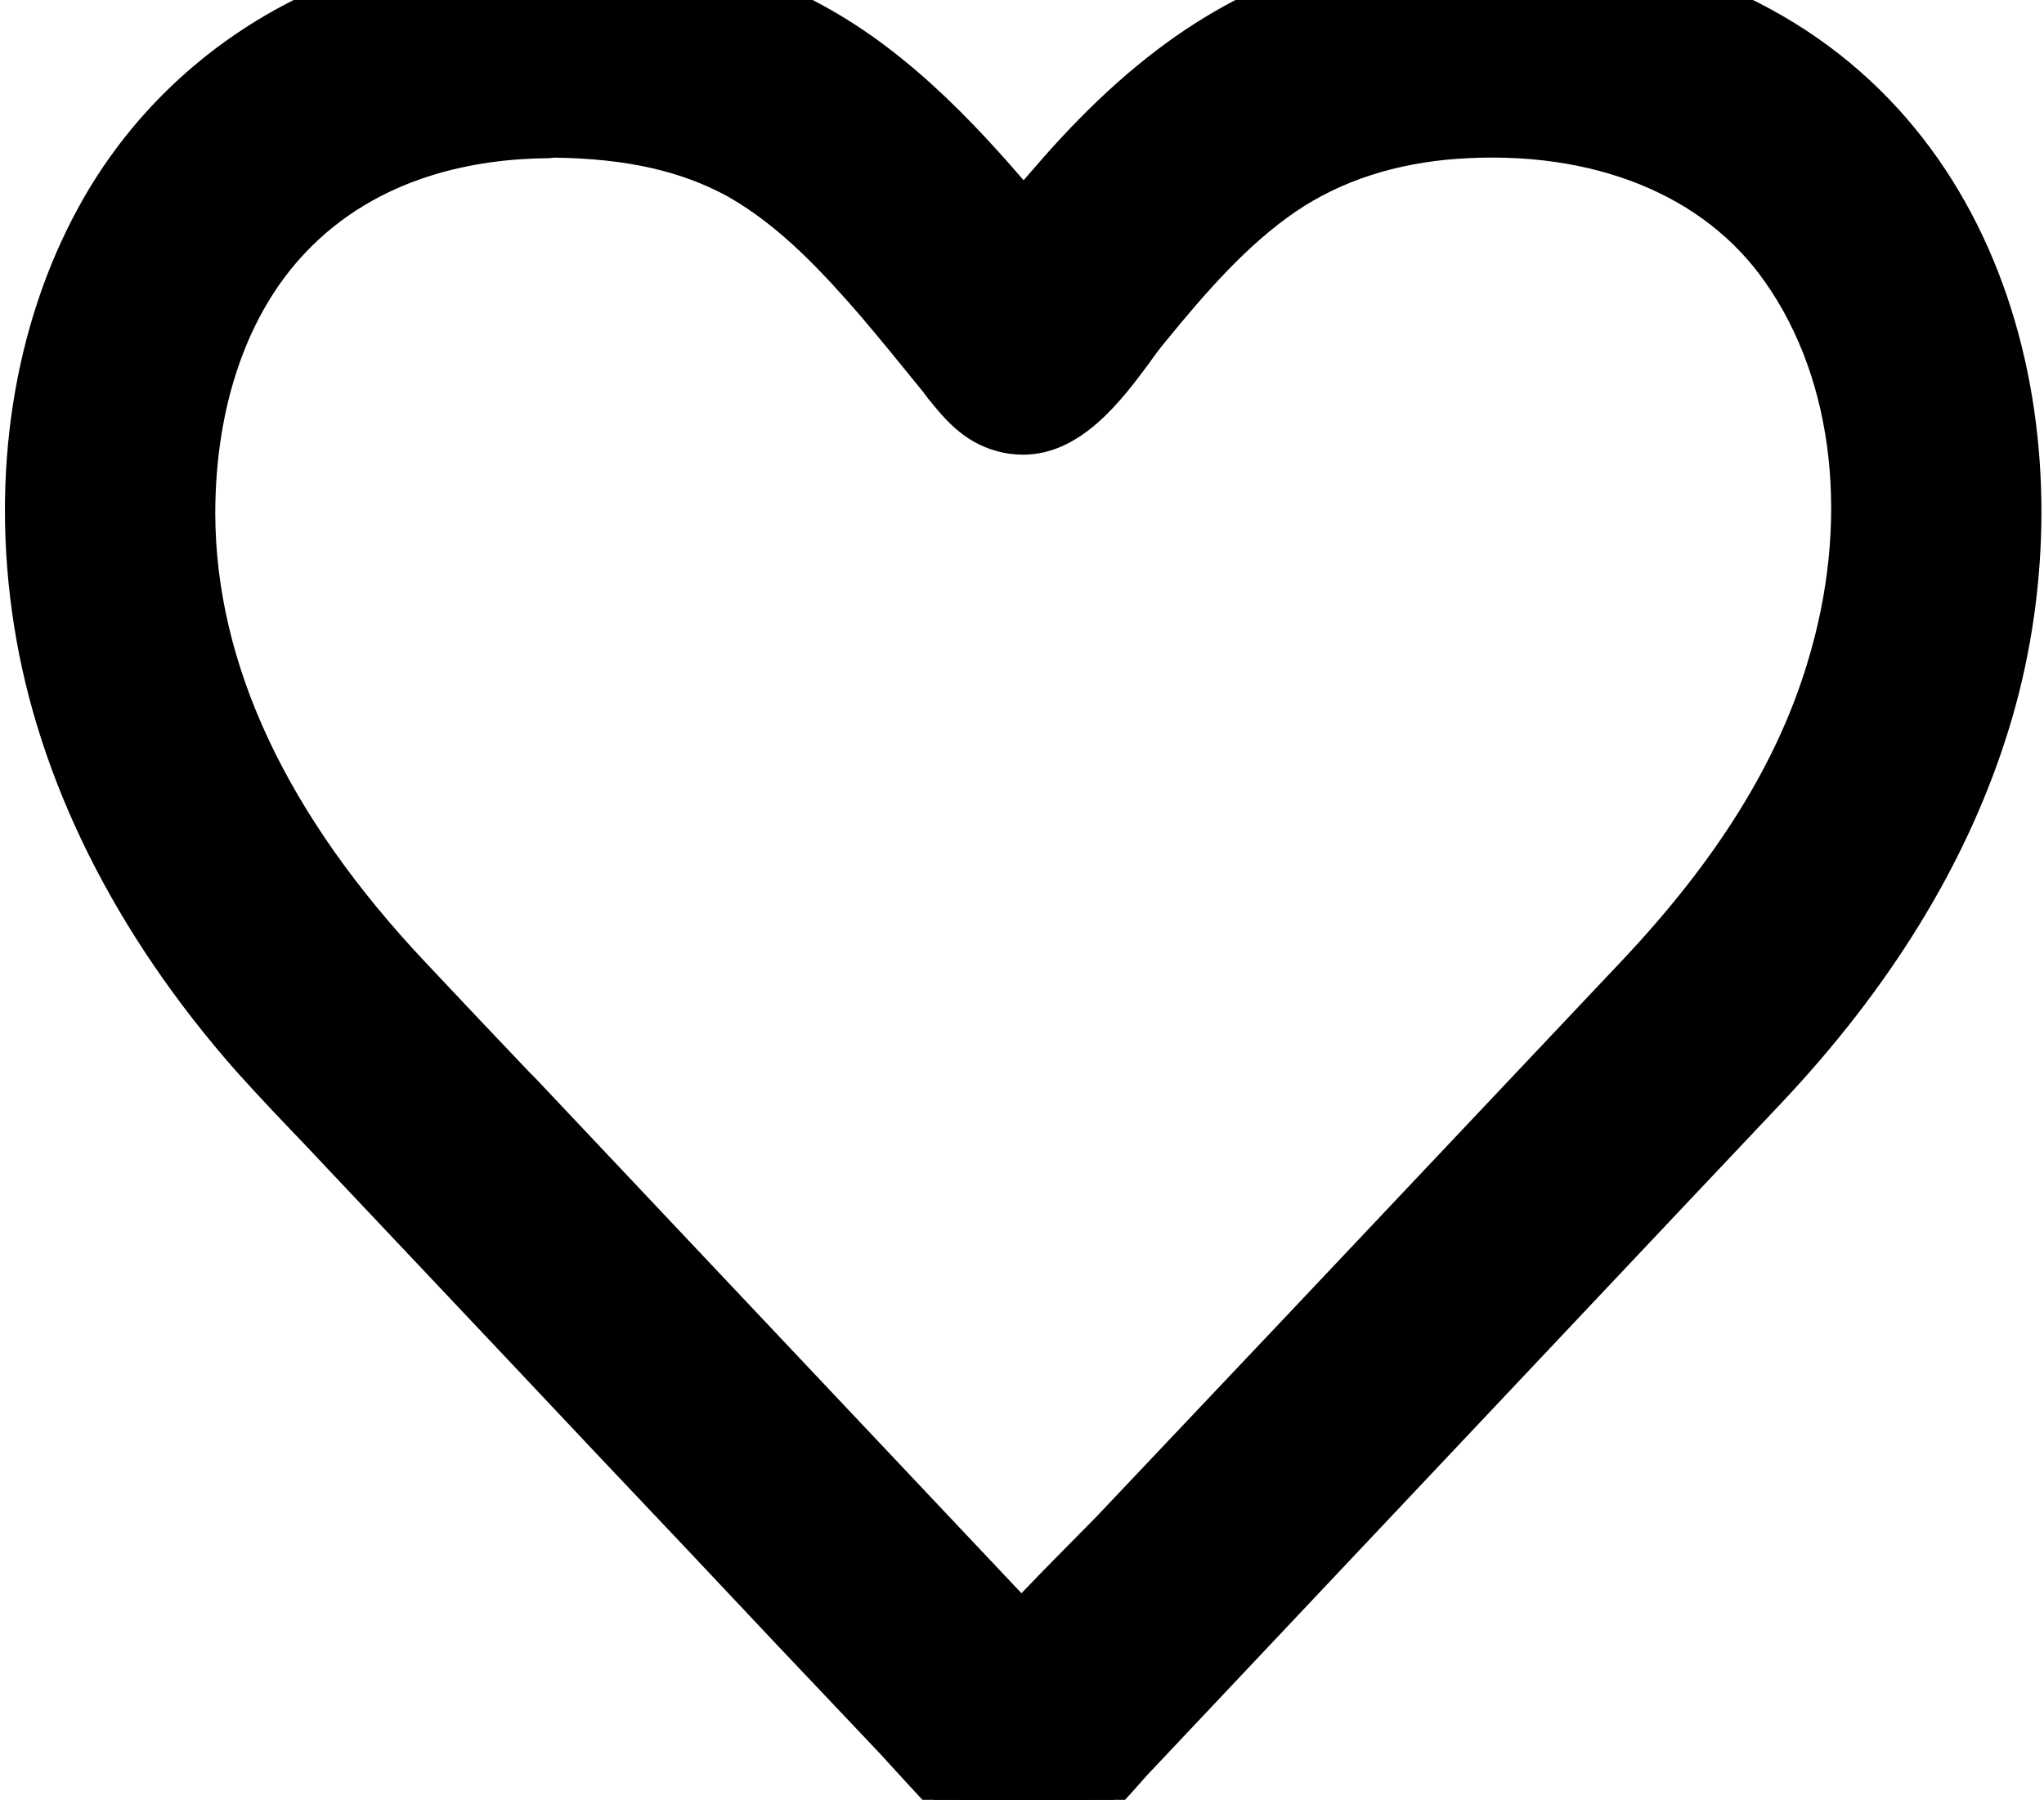 <?xml version="1.0" encoding="utf-8"?>
<!-- Generator: Adobe Illustrator 19.1.0, SVG Export Plug-In . SVG Version: 6.00 Build 0)  -->
<svg version="1.1" id="Layer_1" xmlns="http://www.w3.org/2000/svg" xmlns:xlink="http://www.w3.org/1999/xlink" x="0px" y="0px"
	 viewBox="0 0 379.8 334.5" style="enable-background:new 0 0 379.8 334.5;" xml:space="preserve">
<g>
	<g>
		<g>
			<path d="M190.2,333.3L190.2,333.3c-2.1,0-4-0.9-5.5-2.4L57.5,196.1c-28.8-30-44.6-65.8-44.6-100.6c0-56.3,35.8-94.1,89.1-94.1
				c45.8,0,64,21.3,88.2,50.9c24.2-29.7,42.3-50.9,88.2-50.9c53.3,0,89.2,37.8,89.2,94.1c0,34.9-15.9,70.6-44.7,100.7L195.7,330.9
				C194.2,332.4,192.3,333.3,190.2,333.3z M102,17.3c-44.9,0-73.8,30.7-73.8,78.1c0,30.6,14.3,62.3,40.2,89.4l121.8,129.1l121.8-129
				c25.9-27.1,40.2-58.8,40.2-89.4c0-47.5-29-78.1-73.9-78.1c-39.6,0-54,17.7-77.9,47l-4.5,5.5c-1.5,1.8-3.6,2.8-5.8,2.8l0,0
				c-2.2,0-4.4-1-5.8-2.8l-4.5-5.5C156.1,35,141.7,17.3,102,17.3z"/>
		</g>
	</g>
</g>
<g>
	<g>
		<g>
			<g>
				<g>
					<g>
						<path d="M190.2,333.3L190.2,333.3c-2.1,0-4-0.9-5.5-2.4L57.5,196.1c-28.8-30-44.6-65.8-44.6-100.6c0-56.3,35.8-94.1,89.1-94.1
							c45.8,0,64,21.3,88.2,50.9c24.2-29.7,42.3-50.9,88.2-50.9c53.3,0,89.2,37.8,89.2,94.1c0,34.9-15.9,70.6-44.7,100.7
							L195.7,330.9C194.2,332.4,192.3,333.3,190.2,333.3z M102,17.3c-44.9,0-73.8,30.7-73.8,78.1c0,30.6,14.3,62.3,40.2,89.4
							l121.8,129.1l121.8-129c25.9-27.1,40.2-58.8,40.2-89.4c0-47.5-29-78.1-73.9-78.1c-39.6,0-54,17.7-77.9,47l-4.5,5.5
							c-1.5,1.8-3.6,2.8-5.8,2.8l0,0c-2.2,0-4.4-1-5.8-2.8l-4.5-5.5C156.1,35,141.7,17.3,102,17.3z"/>
						<path d="M190.2,337.8c-3.2,0-6.3-1.3-8.7-3.7l-0.1-0.1L54.2,199.2C24.7,168.4,8.4,131.6,8.4,95.5c0-28.8,8.9-53.4,25.8-71.3
							C51.1,6.3,74.6-3.1,102-3.1c46.2,0,66.5,21.9,88.2,48.3C211.8,18.8,232-3.1,278.4-3.1c27.4,0,50.9,9.5,67.9,27.3
							c16.9,17.8,25.8,42.5,25.8,71.3c0,36-16.3,72.8-45.9,103.8L198.9,334.1C196.5,336.5,193.4,337.8,190.2,337.8z M187.9,327.7
							c1.4,1.4,3.1,1.4,4.6,0l127.1-134.6c28-29.3,43.5-64,43.5-97.6c0-53.6-34-89.6-84.7-89.6c-44.6,0-61.4,20.7-84.7,49.2
							l-3.5,4.3l-3.5-4.3C163.3,26.5,146.5,5.9,102,5.9c-50.6,0-84.6,36-84.6,89.6c0,33.7,15.4,68.4,43.3,97.5L187.9,327.7z
							 M190.2,320.4L65.1,187.9c-26.7-27.9-41.4-60.8-41.4-92.5c0-24.4,7.4-45.2,21.3-59.9c14-14.8,33.7-22.7,57-22.7
							c42,0,57.6,19.4,81.3,48.8l4.5,5.6c0.5,0.7,1.4,1.1,2.2,1.1c0.9,0,1.7-0.4,2.3-1.2l4.5-5.5c23.9-29.3,39.6-48.6,81.3-48.6
							c23.3,0,43,7.8,57.1,22.6c14,14.8,21.3,35.5,21.3,60c0,31.7-14.7,64.5-41.4,92.5L190.2,320.4z M102,21.8
							c-42.1,0-69.3,28.9-69.3,73.6c0,29.4,13.8,60,39,86.3l118.5,125.7l118.5-125.5c25.1-26.3,39-56.9,39-86.3
							c0-44.7-27.2-73.6-69.4-73.6c-37.4,0-50.5,16.1-74.3,45.3l-4.6,5.6c-2.4,2.8-5.7,4.5-9.3,4.5c-3.6,0-7.1-1.7-9.3-4.5l-4.5-5.5
							C152.7,37.9,139.7,21.8,102,21.8z"/>
					</g>
					<g>
						<path d="M190.2,334.8c-2.4,0-4.7-1-6.6-2.8L56.4,197.1c-29-30.2-45-66.3-45-101.6c0-57.2,36.4-95.6,90.6-95.6
							c46.5,0,65.2,22,88.2,50c22.9-28.1,41.6-50,88.2-50c54.3,0,90.7,38.4,90.7,95.6c0,35.2-16,71.3-45.1,101.7L196.8,331.9
							C194.9,333.8,192.6,334.8,190.2,334.8z M102,2.9c-52.4,0-87.6,37.2-87.6,92.6c0,34.5,15.7,69.9,44.2,99.6l127.2,134.8
							c1.3,1.3,2.8,1.9,4.4,1.9s3.2-0.7,4.4-2l127.2-134.7c28.6-29.9,44.3-65.2,44.3-99.7c0-55.4-35.2-92.6-87.7-92.6
							c-46,0-64.1,22.2-87,50.3l-1.2,1.4l-1.2-1.4C166,25.1,147.9,2.9,102,2.9z M190.2,316.1L67.3,185.8
							c-26.2-27.4-40.6-59.5-40.6-90.4c0-48.4,29.6-79.6,75.3-79.6c40.5,0,55,17.9,79,47.7l4.5,5.5c1.1,1.4,2.8,2.2,4.6,2.2
							c1.8,0,3.5-0.8,4.6-2.3l4.6-5.6c24.1-29.6,38.7-47.5,79-47.5c45.8,0,75.4,31.2,75.4,79.6c0,30.9-14.4,63-40.6,90.4
							L190.2,316.1z M102,18.8c-43.9,0-72.3,30.1-72.3,76.6c0,30.1,14.1,61.5,39.8,88.4l120.7,128l120.7-127.8
							c25.7-26.9,39.8-58.2,39.8-88.4c0-46.5-28.4-76.6-72.4-76.6c-38.9,0-53.1,17.5-76.7,46.4l-4.6,5.6c-1.8,2.1-4.3,3.4-7,3.4
							c-2.7,0-5.3-1.3-7-3.4l-4.5-5.5C155.2,36.3,141.1,18.8,102,18.8z"/>
						<path d="M190.2,339.3c-3.7,0-7-1.4-9.7-4.2l-0.1-0.1L53.1,200.2C23.3,169.2,6.9,132,6.9,95.5c0-29.2,9.1-54.2,26.2-72.3
							C50.3,5,74.1-4.6,102-4.6c46.9,0,66.9,21.5,88.2,47.4c21.2-25.9,41.2-47.4,88.2-47.4c27.9,0,51.7,9.6,69,27.8
							c17.2,18.1,26.2,43.1,26.2,72.3c0,36.4-16.5,73.6-46.4,104.8L200,335.1C197.2,337.8,193.9,339.3,190.2,339.3z M189,326.7
							c0.4,0.4,0.8,0.6,1.2,0.6c0.1,0,0.6,0,1.2-0.6l127.1-134.6c27.8-29,43.1-63.3,43.1-96.6c0-52.7-33.4-88.1-83.2-88.1
							c-43.9,0-60.5,20.4-83.5,48.7l-4.6,5.7l-4.7-5.7C162.4,27.8,145.7,7.4,102,7.4c-49.7,0-83.1,35.4-83.1,88.1
							c0,33.4,15.2,67.6,42.9,96.4L189,326.7z M190.2,322.6L64,188.9c-27-28.2-41.8-61.4-41.8-93.5c0-24.9,7.5-46,21.7-61
							C58.2,19.3,78.3,11.3,102,11.3c42.7,0,58.5,19.6,82.5,49.3l4.5,5.6c0.5,0.6,1.6,0.7,2.3-0.1l4.5-5.5
							c24.1-29.6,40.1-49.1,82.5-49.1c23.7,0,43.8,8,58.1,23.1c14.2,15,21.8,36.1,21.8,61c0,32.1-14.9,65.3-41.9,93.5L190.2,322.6z
							 M102,23.3c-41.2,0-67.8,28.3-67.8,72.1c0,29,13.7,59.3,38.5,85.3l117.5,124.5l117.4-124.4c24.9-26,38.6-56.3,38.6-85.3
							c0-43.8-26.7-72.1-67.9-72.1c-36.7,0-49.7,15.9-73.2,44.7l-4.6,5.6c-2.7,3.2-6.5,5-10.4,5c-4.1,0-8-1.9-10.5-5.1l-4.4-5.4
							C151.8,39.2,139,23.3,102,23.3z"/>
					</g>
				</g>
				<g>
					<g>
						<g>
							<path d="M190.2,327.3c-1.5-0.2-3.2-2.7-4.1-3.7c-2.8-3-5.7-6-8.5-9c-9.4-9.9-18.8-19.9-28.1-29.8
								c-22.4-23.7-44.8-47.4-67.2-71.2c-20.3-21.5-41-42.2-53-69.8C11.4,102.5,14.9,44.9,56.7,19.3C76,7.5,100.4,4.8,122.3,9
								c22,4.2,38.1,17.5,52.5,34c3.8,4.4,7.5,8.9,11.2,13.4c1.9,2.3,6.6,2.3,8.5,0c13.4-16.5,27.5-34.3,47.6-42.7
								c20.9-8.8,46.8-8.7,68-1c45,16.3,58.7,68.7,47.7,111.5c-6.6,25.8-21.2,48.6-39.3,67.8c-4.7,5-9.4,9.9-14.1,14.9
								c-21.7,22.9-43.3,45.9-65,68.8c-10.3,10.9-20.5,21.7-30.8,32.6c-5.4,5.8-10.6,12.3-16.6,17.6
								C191.5,326.4,191.2,327.1,190.2,327.3c-7.6,0.8-7.7,12.8,0,12c8.8-0.9,14-8.7,19.7-14.7c9.8-10.4,19.7-20.9,29.5-31.3
								c23.4-24.8,46.8-49.6,70.2-74.4c5.7-6,11.3-12,17-18c17.7-18.8,32.3-40.5,40.3-65.1c15-45.9,4.5-104.2-40.8-128.8
								c-21.7-11.8-48-14.1-72-9.3c-23.1,4.6-41,18.6-56.2,36c-4.1,4.7-8.1,9.5-12,14.4c2.8,0,5.7,0,8.5,0
								C180,30.5,165,12.4,143.6,3.2C120.9-6.7,92.8-7.4,69.4,0.3c-21.1,7-38.9,21.5-49.6,41.1C7.6,63.7,4.6,90.4,8.5,115.3
								c4.7,29.9,20,57.3,39.9,79.8c5.3,5.9,10.8,11.6,16.3,17.4c22.5,23.8,45,47.7,67.5,71.5c10.8,11.4,21.5,22.8,32.3,34.2
								c5.3,5.6,10.3,11.4,15.8,16.8c2.9,2.8,6,4,9.9,4.4C197.9,340.1,197.8,328,190.2,327.3z"/>
							<path d="M190.8,343.9c-0.3,0-0.7,0-1,0c-0.1,0-0.3,0-0.4,0c-1.2,0-2.3-0.2-3.4-0.6c-3.4-0.9-6.3-2.5-8.8-5
								c-3.6-3.6-7.1-7.3-10.4-10.9c-1.8-2-3.7-4-5.6-6c-5.4-5.7-10.8-11.4-16.2-17.1c-5.4-5.7-10.7-11.4-16.1-17.1
								c-11.3-11.9-22.5-23.8-33.8-35.8c-11.2-11.9-22.5-23.8-33.7-35.7l-3.2-3.4c-4.4-4.6-8.9-9.3-13.2-14.1
								c-22.4-25.3-36.5-53.7-41-82.1c-4.3-27.7-0.1-54.9,11.8-76.8C27,18.8,45.5,3.5,68-4c25.1-8.3,54.1-7.1,77.4,3
								c18.6,8,32.6,22.4,44.7,36.8c1.5-1.7,2.9-3.4,4.4-5.1c18.6-21.3,37.2-33.2,58.7-37.5c26.9-5.4,53.6-1.9,75,9.8
								c48.4,26.3,58.2,87.4,42.9,134.2c-7.6,23.2-21.5,45.7-41.3,66.8c-2.8,3-5.7,6-8.5,9c-2.8,3-5.7,6-8.6,9.1l-99.7,105.7
								c-1,1-1.9,2.1-2.9,3.2c-3.9,4.4-8.3,9.3-14.3,11.6C194.4,343.4,192.7,343.9,190.8,343.9z M189.1,334.7c0.2,0,0.5,0.1,0.7,0.1
								c0.5-0.1,1-0.2,1.6-0.3c0.1-0.3,0.1-0.8,0-1.4c-0.2-0.8-0.7-1.1-1.1-1.3c-0.4,0.1-0.8,0.4-1.1,1.2
								C188.9,333.8,189,334.4,189.1,334.7z M197.9,326.6c0.7,0.8,1.2,1.7,1.6,2.7c1.4-1.4,2.7-2.8,4-4.4c1-1.1,2-2.3,3.1-3.4
								l99.7-105.7c2.9-3,5.7-6,8.5-9c2.8-3,5.6-6,8.5-9c18.9-20.1,32.1-41.4,39.3-63.4C376.8,91.2,368,34.9,324,10.9
								c-19.3-10.5-44.5-13.7-69-8.8c-19.4,3.9-36.5,14.8-53.7,34.5c-1.8,2.1-3.6,4.1-5.3,6.2c0.6,0.8,1.3,1.5,1.9,2.3
								c11.9-14.4,24.8-28.2,42.5-35.6c21.2-8.9,48.5-9.3,71.3-1.1c22.2,8.1,38.7,24.8,47.5,48.5c7.8,20.7,8.8,45.6,3,68.4
								c-6.3,24.5-19.9,48-40.4,69.8c-2.3,2.5-4.7,5-7,7.4c-2.4,2.5-4.7,5-7.1,7.5c-10.9,11.5-21.8,23-32.7,34.6
								c-10.8,11.4-21.5,22.8-32.3,34.2l-30.8,32.6c-1.6,1.7-3.2,3.5-4.8,5.4C204.1,320,201.1,323.4,197.9,326.6z M102.7-0.4
								c-10.9,0-21.8,1.6-31.9,5c-20.3,6.7-37,20.6-47.1,39c-11,20.1-14.8,45.3-10.8,71c4.2,26.7,17.6,53.6,38.8,77.5
								c4.2,4.7,8.7,9.4,13,13.9l3.2,3.4c11.3,11.9,22.5,23.8,33.8,35.8c11.2,11.9,22.5,23.8,33.7,35.7c5.4,5.7,10.8,11.4,16.2,17.1
								c5.4,5.7,10.7,11.4,16.1,17.1c1.9,2,3.8,4.1,5.7,6.1c2.4,2.7,4.9,5.4,7.5,8c0.4-1,1-1.9,1.7-2.8c-1.3-1.4-2.7-2.8-4-4.3
								c-1.4-1.5-2.9-3-4.3-4.5c-9.3-9.8-18.6-19.7-28.1-29.8c-21.9-23.2-44.6-47.2-67.2-71.2c-1.4-1.5-2.9-3-4.3-4.5
								C56,192.4,36.6,172,25.2,145.6C6.5,102.6,10.4,42.4,54.4,15.5C73.4,3.8,98.5-0.2,123.1,4.6c25.6,4.9,42.9,21.5,55,35.5
								c1.5,1.7,2.9,3.4,4.3,5.1c0.6-0.7,1.2-1.5,1.8-2.2c-11.7-14-25.1-28.1-42.5-35.6C130.1,2.2,116.4-0.4,102.7-0.4z M102.7,11.6
								c-16,0-31.3,4-43.6,11.5C19.5,47.4,16.3,102.5,33.4,142c10.8,24.9,28.8,43.9,47.8,63.9c1.4,1.5,2.9,3,4.3,4.6
								c22.6,24,45.3,48,67.2,71.2c9.5,10.1,18.8,20,28.1,29.8c1.4,1.5,2.8,3,4.3,4.5c1.4,1.5,2.9,3,4.3,4.5
								c0.3,0.3,0.5,0.6,0.8,0.9c3.5-3.3,6.9-7,10.1-10.7c1.6-1.8,3.3-3.7,5-5.5l30.8-32.6c10.8-11.4,21.6-22.8,32.3-34.2
								c10.9-11.5,21.8-23.1,32.7-34.6c2.4-2.5,4.7-5,7.1-7.5c2.3-2.5,4.7-4.9,7-7.4c19.5-20.7,32.3-42.8,38.2-65.8
								c10.2-39.9-2-90.6-44.9-106.2c-20.7-7.5-45.5-7.2-64.7,0.9c-16.3,6.8-28.7,20.4-40.2,34.4l0.2,0.3h-0.5
								c-1.5,1.8-2.9,3.6-4.4,5.4l-1,1.3c-1.8,2.2-4.6,3.4-7.7,3.4h0c-3.1,0-6-1.2-7.7-3.4c-1.8-2.2-3.7-4.4-5.5-6.7h-0.5l0.2-0.3
								c-1.8-2.1-3.6-4.3-5.4-6.4c-16.6-19.1-32-29.1-49.9-32.5C115.2,12.2,108.9,11.6,102.7,11.6z M189.4,53.5
								c0.4,0.2,1.3,0.2,1.7,0l0.7-0.9h-3.1C188.9,52.9,189.2,53.2,189.4,53.5z"/>
						</g>
						<g>
							<path d="M190.8,340.9c-0.2,0-0.5,0-0.7,0c-0.2,0-0.3,0-0.5-0.1c-0.9,0-1.8-0.2-2.5-0.5c-3-0.7-5.5-2.1-7.7-4.3
								c-3.6-3.5-7-7.2-10.2-10.8c-1.8-2-3.7-4.1-5.6-6c-5.4-5.7-10.8-11.4-16.2-17.1c-5.4-5.7-10.7-11.4-16.1-17.1
								c-11.3-11.9-22.5-23.8-33.8-35.8c-11.2-11.9-22.5-23.8-33.7-35.7l-3.2-3.4c-4.3-4.6-8.8-9.3-13.1-14
								c-22-24.8-35.9-52.7-40.3-80.6c-4.2-27-0.2-53.6,11.5-74.9C29.3,20.9,47.2,6.1,68.9-1.1c24.5-8,52.6-6.9,75.3,2.9
								c19.2,8.2,33.5,23.7,45.9,38.7c2.2-2.6,4.4-5.3,6.7-7.8C214.9,12,233,0.4,253.8-3.8C280-9,306-5.7,326.8,5.7
								c46.9,25.5,56.4,85,41.5,130.6c-7.4,22.8-21.1,44.9-40.6,65.7c-2.8,3-5.6,6-8.5,9c-2.8,3-5.7,6-8.5,9L211,325.6
								c-1,1.1-2,2.1-3,3.3c-3.9,4.4-7.9,8.9-13.5,10.9C193.5,340.5,192.2,340.9,190.8,340.9z M187.9,337.5c0.6,0.1,1.2,0.2,1.9,0.3
								c0.1,0,0.2,0,0.3,0c1.1-0.1,2.1-0.3,3.1-0.7c1-0.9,1.2-2.2,1.2-2.7c0.2-2.5-1.2-5.2-4.2-5.6c-3.1,0.4-4.5,3.2-4.2,5.7
								C186.1,335.1,186.4,336.8,187.9,337.5z M102.9-3.5c-11.2,0-22.4,1.7-33,5.2c-21,7-38.3,21.3-48.8,40.4
								C9.8,62.8,5.9,88.7,10,115.1c4.3,27.3,18,54.6,39.5,79c4.2,4.7,8.7,9.4,13,14l3.2,3.4c11.3,11.9,22.5,23.8,33.8,35.8
								c11.2,11.9,22.5,23.8,33.7,35.7c5.4,5.7,10.8,11.4,16.2,17.1c5.4,5.7,10.7,11.4,16.1,17.1c1.9,2,3.8,4.1,5.6,6.1
								c3.3,3.6,6.6,7.2,10.1,10.7c0.6,0.5,1.1,1,1.7,1.5c0-0.2-0.1-0.4-0.1-0.6c-0.3-3,1-6.3,3.9-8c-0.5-0.5-0.9-1-1.3-1.5
								c-0.2-0.3-0.4-0.5-0.6-0.7c-1.4-1.5-2.8-3-4.2-4.5c-1.4-1.5-2.9-3-4.3-4.5c-9.3-9.8-18.6-19.7-28.1-29.8
								c-21.9-23.2-44.6-47.2-67.2-71.2c-1.4-1.5-2.9-3-4.3-4.5c-18.5-19.6-37.7-39.8-49-65.7C9.8,102.5,13.4,44,55.9,18
								C74.3,6.7,98.6,2.9,122.6,7.5c24.7,4.7,41.5,20.9,53.3,34.5c3.8,4.4,7.6,9,11.2,13.4c0.6,0.8,1.8,1.2,3.1,1.2c0,0,0,0,0,0
								c1.3,0,2.5-0.5,3.1-1.2l1-1.3c13.4-16.5,27.2-33.5,47.2-41.9c20.5-8.6,47-9,69.1-1C332,19,347.8,35.2,356.4,58
								c7.5,20.1,8.6,44.4,2.9,66.6c-6.1,24-19.5,47.1-39.7,68.5c-2.3,2.5-4.7,5-7,7.4c-2.4,2.5-4.7,5-7.1,7.5
								c-10.9,11.5-21.8,23-32.7,34.6c-10.8,11.4-21.5,22.8-32.3,34.2l-30.8,32.6c-1.6,1.8-3.3,3.6-4.9,5.4
								c-3.6,4.1-7.4,8.3-11.5,12c2.9,1.6,4.3,4.9,4,8c0,0.1,0,0.2,0,0.3c3.1-2.1,5.8-5.1,8.4-8.1c1-1.1,2-2.3,3-3.4l99.7-105.7
								c2.9-3,5.7-6,8.5-9c2.8-3,5.6-6,8.5-9c19.2-20.4,32.7-42.1,40-64.5C380,90.9,370.9,33,325.4,8.3c-19.9-10.8-45.8-14.2-71-9.1
								c-20.1,4-37.7,15.3-55.4,35.5c-2.3,2.7-4.7,5.4-7,8.2c1.2,1.4,2.3,2.9,3.5,4.3l2,2.4h-14.8l1.9-2.4c1.1-1.4,2.3-2.9,3.4-4.3
								C175.9,28,161.7,12.6,143,4.6C130.8-0.8,116.9-3.5,102.9-3.5z M102.7,8.6c-16.5,0-32.4,4.1-45.2,12
								c-41,25.1-44.4,81.9-26.8,122.6c11,25.4,29.2,44.6,48.4,64.8c1.4,1.5,2.9,3,4.3,4.5c22.6,24,45.3,48,67.2,71.2
								c9.5,10.1,18.8,20,28.1,29.8c1.4,1.5,2.8,3,4.3,4.5c1.4,1.5,2.8,3,4.2,4.5c0.2,0.2,0.4,0.5,0.7,0.8c0.5,0.6,1.6,1.9,2.3,2.3
								c0.1-0.1,0.2-0.2,0.3-0.4c0.1-0.2,0.3-0.3,0.4-0.5c4.2-3.7,8-8,11.6-12.1c1.6-1.8,3.3-3.7,4.9-5.5l30.8-32.6
								c10.8-11.4,21.6-22.8,32.3-34.2c10.9-11.5,21.8-23.1,32.7-34.6c2.4-2.5,4.7-5,7.1-7.5c2.3-2.5,4.7-4.9,7-7.4
								c19.8-21,32.9-43.6,38.9-67.1c10.6-41.1-2.2-93.6-46.8-109.7c-21.4-7.8-47-7.4-66.9,1c-19.2,8-32.8,24.8-46,41l-1,1.3
								c-1.2,1.4-3.2,2.3-5.4,2.3c0,0,0,0,0,0c-2.2,0-4.2-0.8-5.4-2.3c-3.7-4.4-7.4-9-11.2-13.4c-11.5-13.2-27.8-29-51.6-33.5
								C115.6,9.2,109.1,8.6,102.7,8.6z M189,46.6h2.2c-0.4-0.4-0.7-0.9-1.1-1.4C189.8,45.7,189.4,46.1,189,46.6z"/>
							<path d="M190.8,345.4c-0.4,0-0.8,0-1.1-0.1l-0.3,0l0,0.1l-0.2-0.1c-1.3,0-2.5-0.3-3.6-0.6c-3.6-0.9-6.8-2.7-9.5-5.4
								c-3.7-3.6-7.1-7.4-10.4-11c-1.7-1.9-3.7-4-5.6-6c-5.4-5.7-10.8-11.4-16.2-17.1c-5.4-5.7-10.7-11.4-16.1-17.1
								c-11.3-11.9-22.5-23.8-33.8-35.8c-11.2-11.9-22.5-23.8-33.7-35.7l-3.2-3.4c-4.4-4.6-8.9-9.3-13.2-14.1
								C21.4,173.6,7.1,145,2.6,116.2c-4.4-28-0.1-55.6,12-77.7c11.3-20.7,30.1-36.3,53-43.9c25.5-8.4,54.8-7.2,78.5,3.1
								c17.9,7.7,31.8,21.5,44.1,35.8c1.1-1.3,2.2-2.5,3.3-3.8c18.8-21.5,37.7-33.6,59.5-37.9c27.3-5.4,54.3-1.9,76,9.9
								c49.1,26.7,59.1,88.6,43.6,135.9C365,161.1,351,183.8,331,205c-2.8,3-5.7,6-8.5,9c-2.8,3-5.7,6-8.6,9.1l-99.7,105.7
								c-1,1-1.9,2.1-2.9,3.2c-4,4.5-8.5,9.6-14.9,12C194.8,344.9,192.9,345.4,190.8,345.4z M199.8,326.8
								C199.8,326.8,199.8,326.8,199.8,326.8c0.1-0.1,0.2-0.2,0.3-0.3C200,326.5,199.9,326.6,199.8,326.8z M170.9,316.2
								c1.3,1.4,2.5,2.7,3.7,4c2,2.2,4,4.4,6.1,6.5c0,0,0.1-0.1,0.1-0.1c-1-1.1-2.1-2.2-3.2-3.4c-1.4-1.5-2.9-3-4.3-4.5
								C172.4,317.9,171.7,317,170.9,316.2z M102.7,13.1c-16,0-30.8,3.9-42.9,11.3c-38.9,23.8-41.9,78-25,117
								c10.7,24.7,28.6,43.5,47.5,63.5c1.4,1.5,2.9,3,4.3,4.6c22.4,23.8,44.9,47.6,66.7,70.6l0.5,0.6c9.5,10.1,18.8,20,28.1,29.8
								c1.4,1.5,2.8,3,4.3,4.5l0.1,0.1c1.3,1.4,2.7,2.8,4,4.2c3.1-3,6-6.3,8.9-9.5c1.6-1.8,3.3-3.7,5-5.6l30.8-32.6
								c10.8-11.4,21.6-22.8,32.3-34.2c10.9-11.5,21.8-23.1,32.7-34.6c2.4-2.5,4.7-5,7.1-7.5c2.3-2.5,4.7-4.9,7-7.4
								c19.3-20.5,32-42.4,37.9-65.2c10.1-39.2-1.9-89.1-43.9-104.4c-20.4-7.4-44.8-7.1-63.6,0.9c-15.7,6.5-27.6,19.5-38.8,33.1
								l1.5,1.8h-3c-1.3,1.6-2.6,3.2-3.9,4.8l-1,1.3c-2.1,2.5-5.3,3.9-8.9,3.9c-3.5,0-6.9-1.5-8.9-3.9c-1.7-2-3.4-4.1-5.1-6.1h-2.9
								l1.4-1.8c-1.5-1.8-3.1-3.6-4.6-5.4c-11-12.6-26.6-27.7-49.1-32C115.1,13.7,108.8,13.1,102.7,13.1z M316.9,202.4
								c-0.2,0.2-0.3,0.4-0.5,0.6l-0.5,0.6c-2.4,2.5-4.7,5-7.1,7.5c-10.9,11.5-21.8,23-32.7,34.6c-10.8,11.4-21.6,22.8-32.3,34.2
								L213,312.4c-1.3,1.4-2.7,3-4.1,4.5l96.4-102.2c2.7-2.8,5.3-5.6,8-8.4l0.6-0.6C314.8,204.6,315.9,203.5,316.9,202.4z
								 M25.1,149.2c6.7,14.5,16,28.7,27.7,41.9c4.2,4.6,8.6,9.3,12.9,13.8l3.3,3.4c11.3,11.9,22.5,23.8,33.8,35.8
								c11.2,11.9,22.5,23.8,33.7,35.7c5.4,5.7,10.8,11.4,16.2,17.1c0.2,0.2,0.3,0.4,0.5,0.5c-2.7-2.8-5.4-5.7-8.1-8.6l-0.3-0.3
								c-21.8-23.1-44.4-47-66.9-70.9c-1.4-1.5-2.9-3-4.3-4.5C55.5,194.1,36.8,174.4,25.1,149.2z M23,48.2
								c-9.3,19.1-12.3,42.4-8.6,66.2c1.5,9.5,4.1,18.9,7.9,28.3C10.7,113.3,9.2,76.9,23,48.2z M347.8,33.1
								c5.2,6.8,9.5,14.6,12.7,23.3c3.8,10,6,21.1,6.6,32.3C366.1,68.6,360,48.8,347.8,33.1z M138.8,7.7c8.1,3.4,15.2,7.8,21.5,12.8
								c-5.8-4.7-12.1-8.8-19-11.8C140.4,8.4,139.6,8,138.8,7.7z M102.9,1C91.9,1,81.3,2.7,71.3,6c-3,1-5.9,2.2-8.8,3.5
								C80.3,1.4,101.8-1,123,3C116.5,1.7,109.7,1,102.9,1z"/>
						</g>
					</g>
					<g>
						<g>
							<path d="M102,11.3c-18.1,0.1-35.9,4.9-50.3,16.1C38.3,37.9,29.4,53,25.3,69.4c-11,44.1,8.9,87.8,38.9,119.6
								c28.6,30.4,57.3,60.7,85.9,91c12,12.7,24,25.4,35.9,38.1c2.2,2.3,6.3,2.3,8.5,0c17.2-18.3,34.5-36.5,51.7-54.8
								c22.3-23.6,44.5-47.1,66.8-70.7c14.2-15,26.9-31.2,35.1-50.4c11.3-26.2,14.4-57.2,3.5-84.1c-9.4-23-28.9-39.6-53.3-44.8
								c-25.5-5.4-53.1-1-73.5,15.7c-10.1,8.2-18.3,18.6-26.5,28.6c-1.4,1.8-5.6,8.9-8,8.9s-6.5-7.1-7.9-8.9
								c-16-19.6-32.7-39-58.6-44.3C116.5,11.9,109.3,11.4,102,11.3c-7.7,0-7.7,12,0,12c12.5,0.1,25,1.9,36,8
								c10.3,5.8,18.5,14.5,26.2,23.4c4,4.7,7.9,9.5,11.8,14.3c3,3.7,5.7,7.7,10.6,9c11.7,3.2,19.3-11.1,25.5-18.6
								c7.5-9.1,15.5-18.4,25.3-25.1c9.9-6.7,21.3-10,33.2-10.8c23.7-1.6,48.3,5.3,62.4,25.7c15.2,21.8,16.1,51.1,8.5,75.9
								c-6.7,22-20,40.8-35.6,57.4c-20.3,21.5-40.6,43-60.9,64.5c-12.3,13-24.6,26-36.9,39c-7,7.4-14.8,14.6-21.3,22.6
								c-0.3,0.4-0.7,0.7-1,1.1c2.8,0,5.7,0,8.5,0c-26.9-28.5-53.9-57.1-80.8-85.6c-12.9-13.7-25.8-27.3-38.7-41
								c-22.7-24-40.7-53.6-40.8-87.6c0-18.9,5.1-38.6,18.3-52.6c12.9-13.7,31-19.4,49.5-19.5C109.7,23.3,109.8,11.3,102,11.3z"/>
							<path d="M190.3,324.3c-2.9,0-5.6-1.1-7.5-3.1c-11.9-12.7-24.1-25.6-35.9-38.1c-9.7-10.3-19.4-20.5-29.1-30.8
								c-18.6-19.7-37.9-40.1-56.8-60.2c-35.6-37.8-50.2-82.9-40-123.8c4.5-18.1,14.5-33.8,28-44.5c14.2-11,32.5-16.9,53-17.1
								c0,0,0.1,0,0.1,0h0c0.1,0,0.2,0,0.3,0c8.5,0.1,15.6,0.8,22.3,2.1c28.6,5.8,46.7,28,61.2,45.9l0.1,0.1
								c0.4,0.5,0.9,1.2,1.4,2.1c0.6,0.9,1.9,2.8,2.9,4.1c1.1-1.3,2.4-3.3,3-4.2c0.6-0.8,1-1.5,1.4-2l0.1-0.1l2-2.4
								c7.6-9.3,15.5-19,25.1-26.8c20.3-16.6,48.5-22.7,77.3-16.6c25.8,5.5,46.4,22.8,56.5,47.5c10.5,26,9.3,57.9-3.5,87.6
								c-7.3,17.1-18.7,33.5-36,51.7l-66.8,70.7c-8.6,9.1-17.2,18.3-25.9,27.4c-6.4,6.7-12.7,13.5-19.1,20.2l0.2,0.2h-0.4
								c-2.2,2.3-4.4,4.7-6.6,7C195.9,323.2,193.1,324.3,190.3,324.3z M188.5,314.2c0.3,0.3,0.5,0.5,0.8,0.8c0.3,0.3,1.6,0.4,2,0
								c0.2-0.3,0.5-0.5,0.7-0.8H188.5z M196,304.9l2.4,2.5c6.2-6.6,12.5-13.2,18.7-19.8c8.6-9.1,17.2-18.2,25.8-27.4l66.8-70.7
								c16.7-17.7,27.3-32.8,34.2-49.1c11.8-27.5,13.1-56.9,3.5-80.6c-8.9-21.9-27.2-37.2-50.1-42.1c-26.1-5.5-51.5-0.1-69.7,14.8
								c-8.9,7.3-16.5,16.5-23.9,25.5l-2,2.4c-0.3,0.3-0.6,0.9-1,1.5c-3.6,5.3-6.5,9.1-10.5,9.1c-4,0-6.8-3.8-10.4-9.1
								c-0.4-0.6-0.8-1.2-1.1-1.5c-17.3-21.2-32.5-37.9-56-42.7c-3.4-0.6-6.9-1.1-10.6-1.4c0,0.3,0,0.6,0,0.9c0,0.7-0.1,1.4-0.2,2.1
								c11,1,20.1,3.7,28.1,8.1c11.4,6.4,20.1,15.9,27.4,24.4c4.1,4.8,8,9.7,11.9,14.4c0.3,0.4,0.7,0.8,1,1.3
								c2.3,2.9,4.3,5.4,7.2,6.2c6.2,1.7,11.3-4.4,17.3-12.5c1.2-1.7,2.4-3.2,3.6-4.6c7.7-9.3,16-18.9,26.2-25.9
								c10-6.8,21.9-10.7,35.4-11.6c28.7-1.9,52.9,8.1,66.4,27.6c14.6,20.9,18,50.8,9.1,79.8c-6.1,20.1-18.1,39.5-36.6,59.2
								l-60.9,64.5l-36.9,39c-2.3,2.4-4.7,4.9-7,7.2C201.5,299.1,198.7,302,196,304.9z M91.8,16.4C77.4,18,64.7,23,54.5,30.9
								c-12,9.4-20.8,23.4-24.8,39.5c-9.4,37.9,4.3,79.9,37.8,115.4c18.9,20.1,38.2,40.5,56.8,60.2c9.7,10.3,19.4,20.5,29.1,30.8
								c9.4,10,19.1,20.2,28.6,30.4l0.2-0.3c0.3-0.5,0.7-0.8,0.9-1c0,0,0.1-0.1,0.1-0.1l0.1-0.1c0.2-0.2,0.3-0.4,0.5-0.6l-73.6-78
								c-6.5-6.9-13-13.8-19.5-20.7c-6.4-6.8-12.8-13.6-19.2-20.4c-27.8-29.4-41.9-59.9-42-90.7c0-22.6,6.9-42.3,19.5-55.7
								c10.8-11.5,25.5-18.4,42.9-20.3c-0.1-0.7-0.2-1.4-0.2-2.2C91.7,17,91.7,16.7,91.8,16.4z M103.1,27.8
								c-0.4,0.1-0.8,0.1-1.3,0.1C88.4,28,69.5,31.2,55.6,46c-11,11.7-17.1,29.3-17.1,49.5c0.1,28.4,13.4,56.8,39.6,84.5
								c6.4,6.8,12.8,13.6,19.2,20.3c6.5,6.9,13,13.8,19.5,20.7l73,77.4c2.7-2.9,5.4-5.7,8.1-8.4c2.3-2.3,4.7-4.7,6.9-7.1l36.9-39
								l60.9-64.5c17.5-18.7,28.9-36.9,34.6-55.6c8.1-26.4,5.1-53.3-7.9-72c-11.6-16.8-32.9-25.5-58.4-23.8
								c-11.9,0.8-22.3,4.2-31,10c-9.3,6.3-16.8,15.1-24.4,24.2c-1,1.2-2.1,2.7-3.3,4.3c-6,8.1-14.3,19.3-26.9,15.8
								c-5.8-1.5-9.1-5.7-12-9.3c-0.3-0.4-0.6-0.8-1-1.2c-3.8-4.7-7.8-9.6-11.7-14.2c-6.8-7.8-14.9-16.7-25-22.4
								C127.1,30.4,116.7,28,103.1,27.8z M101.8,15.8c-0.4,0-1.1,0.1-1.1,1.5c0,1.5,0.9,1.5,1.3,1.5c0.1,0,0.3,0,0.4,0
								c0.6-0.2,0.9-0.7,0.9-1.6c0-1.2-0.7-1.4-1.1-1.4C102.1,15.8,102,15.8,101.8,15.8z"/>
						</g>
						<g>
							<path d="M190.3,321.3c-2.1,0-4-0.8-5.3-2.2C173,306.4,160.8,293.5,149,281c-9.7-10.3-19.4-20.5-29.1-30.8
								C101.3,230.5,82,210.1,63.1,190c-34.9-37-49.2-81.1-39.3-121c4.4-17.4,13.9-32.6,26.9-42.8C64.4,15.6,82.1,9.9,101.9,9.8
								c0,0,0.1,0,0.1,0h0c0.1,0,0.2,0,0.3,0c8.3,0.1,15.3,0.8,21.8,2c27.5,5.6,45.2,27.4,59.5,44.8c0.4,0.5,0.8,1.1,1.3,1.9
								c1,1.5,4.2,6.2,5.4,6.4c1.2-0.2,4.5-5,5.5-6.5c0.5-0.8,0.9-1.4,1.3-1.8l2-2.5c7.5-9.2,15.3-18.7,24.7-26.4
								c19.6-16.1,46.9-21.9,74.8-16c24.9,5.3,44.7,22,54.4,45.7c10.2,25.3,9,56.3-3.5,85.3c-7.1,16.7-18.4,32.9-35.4,50.8
								l-66.8,70.7c-8.6,9.1-17.2,18.3-25.8,27.4c-8.6,9.1-17.2,18.2-25.8,27.4C194.3,320.5,192.3,321.3,190.3,321.3z M95.9,13
								c-16.7,1.1-31.6,6.4-43.3,15.6C40.1,38.4,30.9,53,26.8,69.8c-9.7,38.9,4.3,82,38.5,118.2c18.9,20.1,38.2,40.5,56.8,60.2
								c9.7,10.3,19.4,20.5,29.1,30.8c11.8,12.5,24,25.4,35.9,38.1c0.8,0.8,1.9,1.3,3.2,1.3s2.4-0.5,3.2-1.3
								c8.6-9.1,17.2-18.3,25.8-27.4c8.6-9.1,17.2-18.2,25.8-27.4l66.8-70.7c16.7-17.7,27.8-33.6,34.8-50
								c12.2-28.2,13.4-58.4,3.5-82.9c-9.3-22.8-28.4-38.8-52.2-43.9c-27-5.7-53.3-0.1-72.2,15.4c-9.2,7.4-16.9,16.8-24.3,25.9
								l-2,2.4c-0.3,0.3-0.7,0.9-1.1,1.6c-3,4.4-5.5,7.8-8,7.8c-2.5,0-4.9-3.4-7.9-7.7c-0.5-0.7-0.9-1.4-1.2-1.7
								c-13.9-17.1-31.3-38.3-57.7-43.8c-4.8-0.9-9.8-1.5-15.4-1.8c0.8,1.2,1.2,2.7,1.2,4.2c0,1.7-0.5,3.4-1.5,4.8
								c12.4,0.7,22.4,3.3,30.9,8c10.9,6.2,19.5,15.5,26.6,23.7c4,4.7,8,9.6,11.8,14.3c0.3,0.4,0.7,0.8,1,1.2
								c2.5,3.2,4.9,6.2,8.8,7.3c8.7,2.4,15-6.1,20.5-13.6c1.2-1.6,2.3-3.2,3.5-4.5c7.5-9.1,15.7-18.6,25.6-25.4
								c9.6-6.5,21-10.2,33.9-11.1c27.6-1.9,50.9,7.7,63.7,26.3c14.1,20.2,17.3,49,8.7,77.2c-6,19.7-17.7,38.6-35.9,58L246.1,248
								l-36.9,39c-2.3,2.4-4.7,4.8-7,7.2c-3.5,3.5-7,7.1-10.3,10.8l5.9,6.2h-15l1.8-2.4c0.2-0.3,0.4-0.5,0.6-0.7
								c0.1-0.1,0.3-0.2,0.4-0.4c0.7-0.9,1.5-1.8,2.2-2.7l-75.4-79.9c-6.5-6.9-13-13.8-19.5-20.7c-6.4-6.8-12.8-13.5-19.2-20.3
								c-27.3-28.8-41.1-58.6-41.2-88.6c0-21.8,6.6-40.8,18.7-53.6C64.8,27.5,82.3,23,96.3,22.1c-1-1.4-1.6-3.1-1.6-4.8
								C94.7,15.8,95.1,14.3,95.9,13z M189.1,308.2h1.7l-0.9-1C189.6,307.5,189.3,307.9,189.1,308.2z M103,24.8
								c-0.4,0.1-0.8,0.1-1.2,0.1c-14,0.1-33.7,3.4-48.4,19C41.9,56.2,35.5,74.5,35.5,95.5c0.1,29.2,13.7,58.3,40.4,86.6
								c6.4,6.8,12.8,13.6,19.2,20.3c6.5,6.9,13,13.8,19.5,20.7l75.2,79.7c3.3-3.7,6.8-7.2,10.2-10.7c2.3-2.3,4.7-4.7,6.9-7.1
								l36.9-39l60.9-64.5c17.9-19,29.4-37.6,35.3-56.8c8.4-27.3,5.3-55.2-8.3-74.6c-12.2-17.7-34.5-26.9-61.1-25.1
								c-12.4,0.8-23.4,4.4-32.5,10.5c-9.6,6.6-17.6,15.9-25,24.8c-1.1,1.3-2.2,2.8-3.4,4.4c-5.8,7.8-13.1,17.6-23.7,14.7
								c-4.8-1.3-7.7-4.8-10.4-8.3c-0.3-0.4-0.6-0.8-1-1.2c-3.8-4.7-7.8-9.6-11.8-14.3c-7-8.1-15.3-17.1-25.8-23.1
								C128.1,27.5,117.2,25,103,24.8z M101.9,12.8c-2.9,0.1-4.1,2.3-4.1,4.5c0,2.2,1.3,4.5,4.3,4.5c0.3,0,0.5,0,0.7,0
								c2.5-0.5,3.6-2.6,3.5-4.6c0-2.1-1.3-4.3-4.1-4.4C102.1,12.8,102,12.8,101.9,12.8z"/>
							<path d="M190.3,325.8c-3.3,0-6.4-1.3-8.6-3.6c-2-2.2-4.1-4.4-6.1-6.5h-1.7l0.8-1c-9.7-10.3-19.4-20.6-28.8-30.6
								c-8.5-9.1-17.1-18.1-25.6-27.2l-3.4-3.6c-17.6-18.6-37.6-39.7-56.8-60.2C23.9,155,9.1,109.3,19.5,67.9
								C24.1,49.6,34.2,33.5,48,22.7C62.4,11.4,81.1,5.4,101.9,5.3l0.1,0c0.1,0,0.3,0,0.4,0c8.6,0.1,15.7,0.8,22.5,2.1
								c29.1,6,47.4,28.4,62.1,46.4l0.1,0.1c0.5,0.6,0.9,1.3,1.5,2.2c0.7,1,1.2,1.8,1.7,2.4c0.5-0.7,1.1-1.5,1.8-2.6
								c0.5-0.8,1-1.5,1.4-2l0.1-0.1l2-2.5c7.7-9.4,15.6-19.1,25.4-27c20.7-16.9,49.3-23.1,78.5-16.9c26.3,5.6,47.3,23.3,57.6,48.4
								c10.7,26.4,9.4,58.7-3.5,88.7c-7.4,17.2-18.9,33.8-36.3,52.1l-66.8,70.7c-8.6,9.1-17.2,18.3-25.8,27.4
								c-6,6.4-12.1,12.8-18.1,19.2l1.6,1.7H205c-2,2.2-4.1,4.3-6.1,6.5C196.7,324.5,193.5,325.8,190.3,325.8z M198,304.9l0.3,0.3
								c5.9-6.2,11.8-12.4,17.6-18.7c8.6-9.1,17.2-18.2,25.8-27.4l66.8-70.7c16.4-17.3,27.2-32.8,33.9-48.6
								c11.7-27.1,12.9-56.1,3.5-79.5c-2.6-6.5-6.1-12.4-10.3-17.5c0.8,1,1.5,2,2.2,3c14.8,21.3,18.3,51.6,9.3,81.1
								c-6.2,20.3-18.3,39.9-37,59.8l-60.9,64.5l-36.9,39c-2.3,2.4-4.7,4.8-7,7.2C203,299.8,200.5,302.3,198,304.9z M103.2,29.3
								c-0.4,0-0.9,0.1-1.3,0.1C88.7,29.5,70.3,32.6,56.7,47C45.9,58.4,40,75.6,40,95.5c0.1,28,13.3,56.1,39.2,83.5
								c6.4,6.8,12.8,13.6,19.2,20.3l1.1,1.1c6.1,6.5,12.3,13,18.4,19.5l71.9,76.2c2.4-2.5,4.7-4.9,7.1-7.3c2.3-2.3,4.6-4.7,6.9-7
								l36.9-39l60.9-64.5c17.4-18.5,28.6-36.5,34.2-55c8-26,5.1-52.4-7.7-70.7c-11.3-16.4-32.1-24.8-57.1-23.1
								c-11.6,0.8-21.8,4.1-30.2,9.8c-9.1,6.2-16.9,15.2-24,23.9c-1,1.2-2.1,2.6-3.2,4.2c-5.2,7-12.7,17.1-23.5,17.1
								c-1.6,0-3.3-0.2-5-0.7c-6.2-1.7-9.8-6.2-12.7-9.8c-0.3-0.4-0.6-0.8-0.9-1.2c-3.8-4.7-7.8-9.6-11.7-14.2
								c-6.7-7.7-14.7-16.5-24.6-22.1C126.6,31.8,116.5,29.5,103.2,29.3z M186.6,71.5c0.5,0.3,1,0.5,1.5,0.7c0.2,0,0.3,0.1,0.5,0.1
								C187.9,72.2,187.2,71.9,186.6,71.5z M160.2,41.3c3.1,3.2,5.9,6.4,8.6,9.4c3.4,4,6.8,8.1,10,12.1c0,0-0.1-0.1-0.1-0.1
								c-0.4-0.6-0.8-1.2-1-1.5C172.4,54.9,166.7,47.8,160.2,41.3z M203,61.3c-0.2,0.3-0.5,0.7-0.9,1.3l-0.1,0.1c0,0,0,0,0,0
								c0.6-0.8,1.2-1.6,1.8-2.4c0,0,0-0.1,0.1-0.1L203,61.3z M277.2,17.3c18.4,0,34.7,5.1,47.2,14.5c-7.9-6.1-17.2-10.4-27.4-12.6
								c-11.7-2.5-23.3-2.7-34.2-0.9c2.4-0.4,4.8-0.6,7.3-0.8C272.6,17.3,274.9,17.3,277.2,17.3z M113.8,17.9
								c7.6,0.8,14.2,2.4,20.2,4.8c-3.6-1.5-7.4-2.8-11.4-3.6C119.8,18.6,116.9,18.2,113.8,17.9C113.8,17.9,113.8,17.9,113.8,17.9z
								 M90.3,18.1c-4.3,0.6-8.4,1.5-12.3,2.6C81.8,19.6,86,18.7,90.3,18.1C90.3,18.1,90.3,18.1,90.3,18.1z"/>
						</g>
					</g>
				</g>
			</g>
		</g>
	</g>
</g>
</svg>
